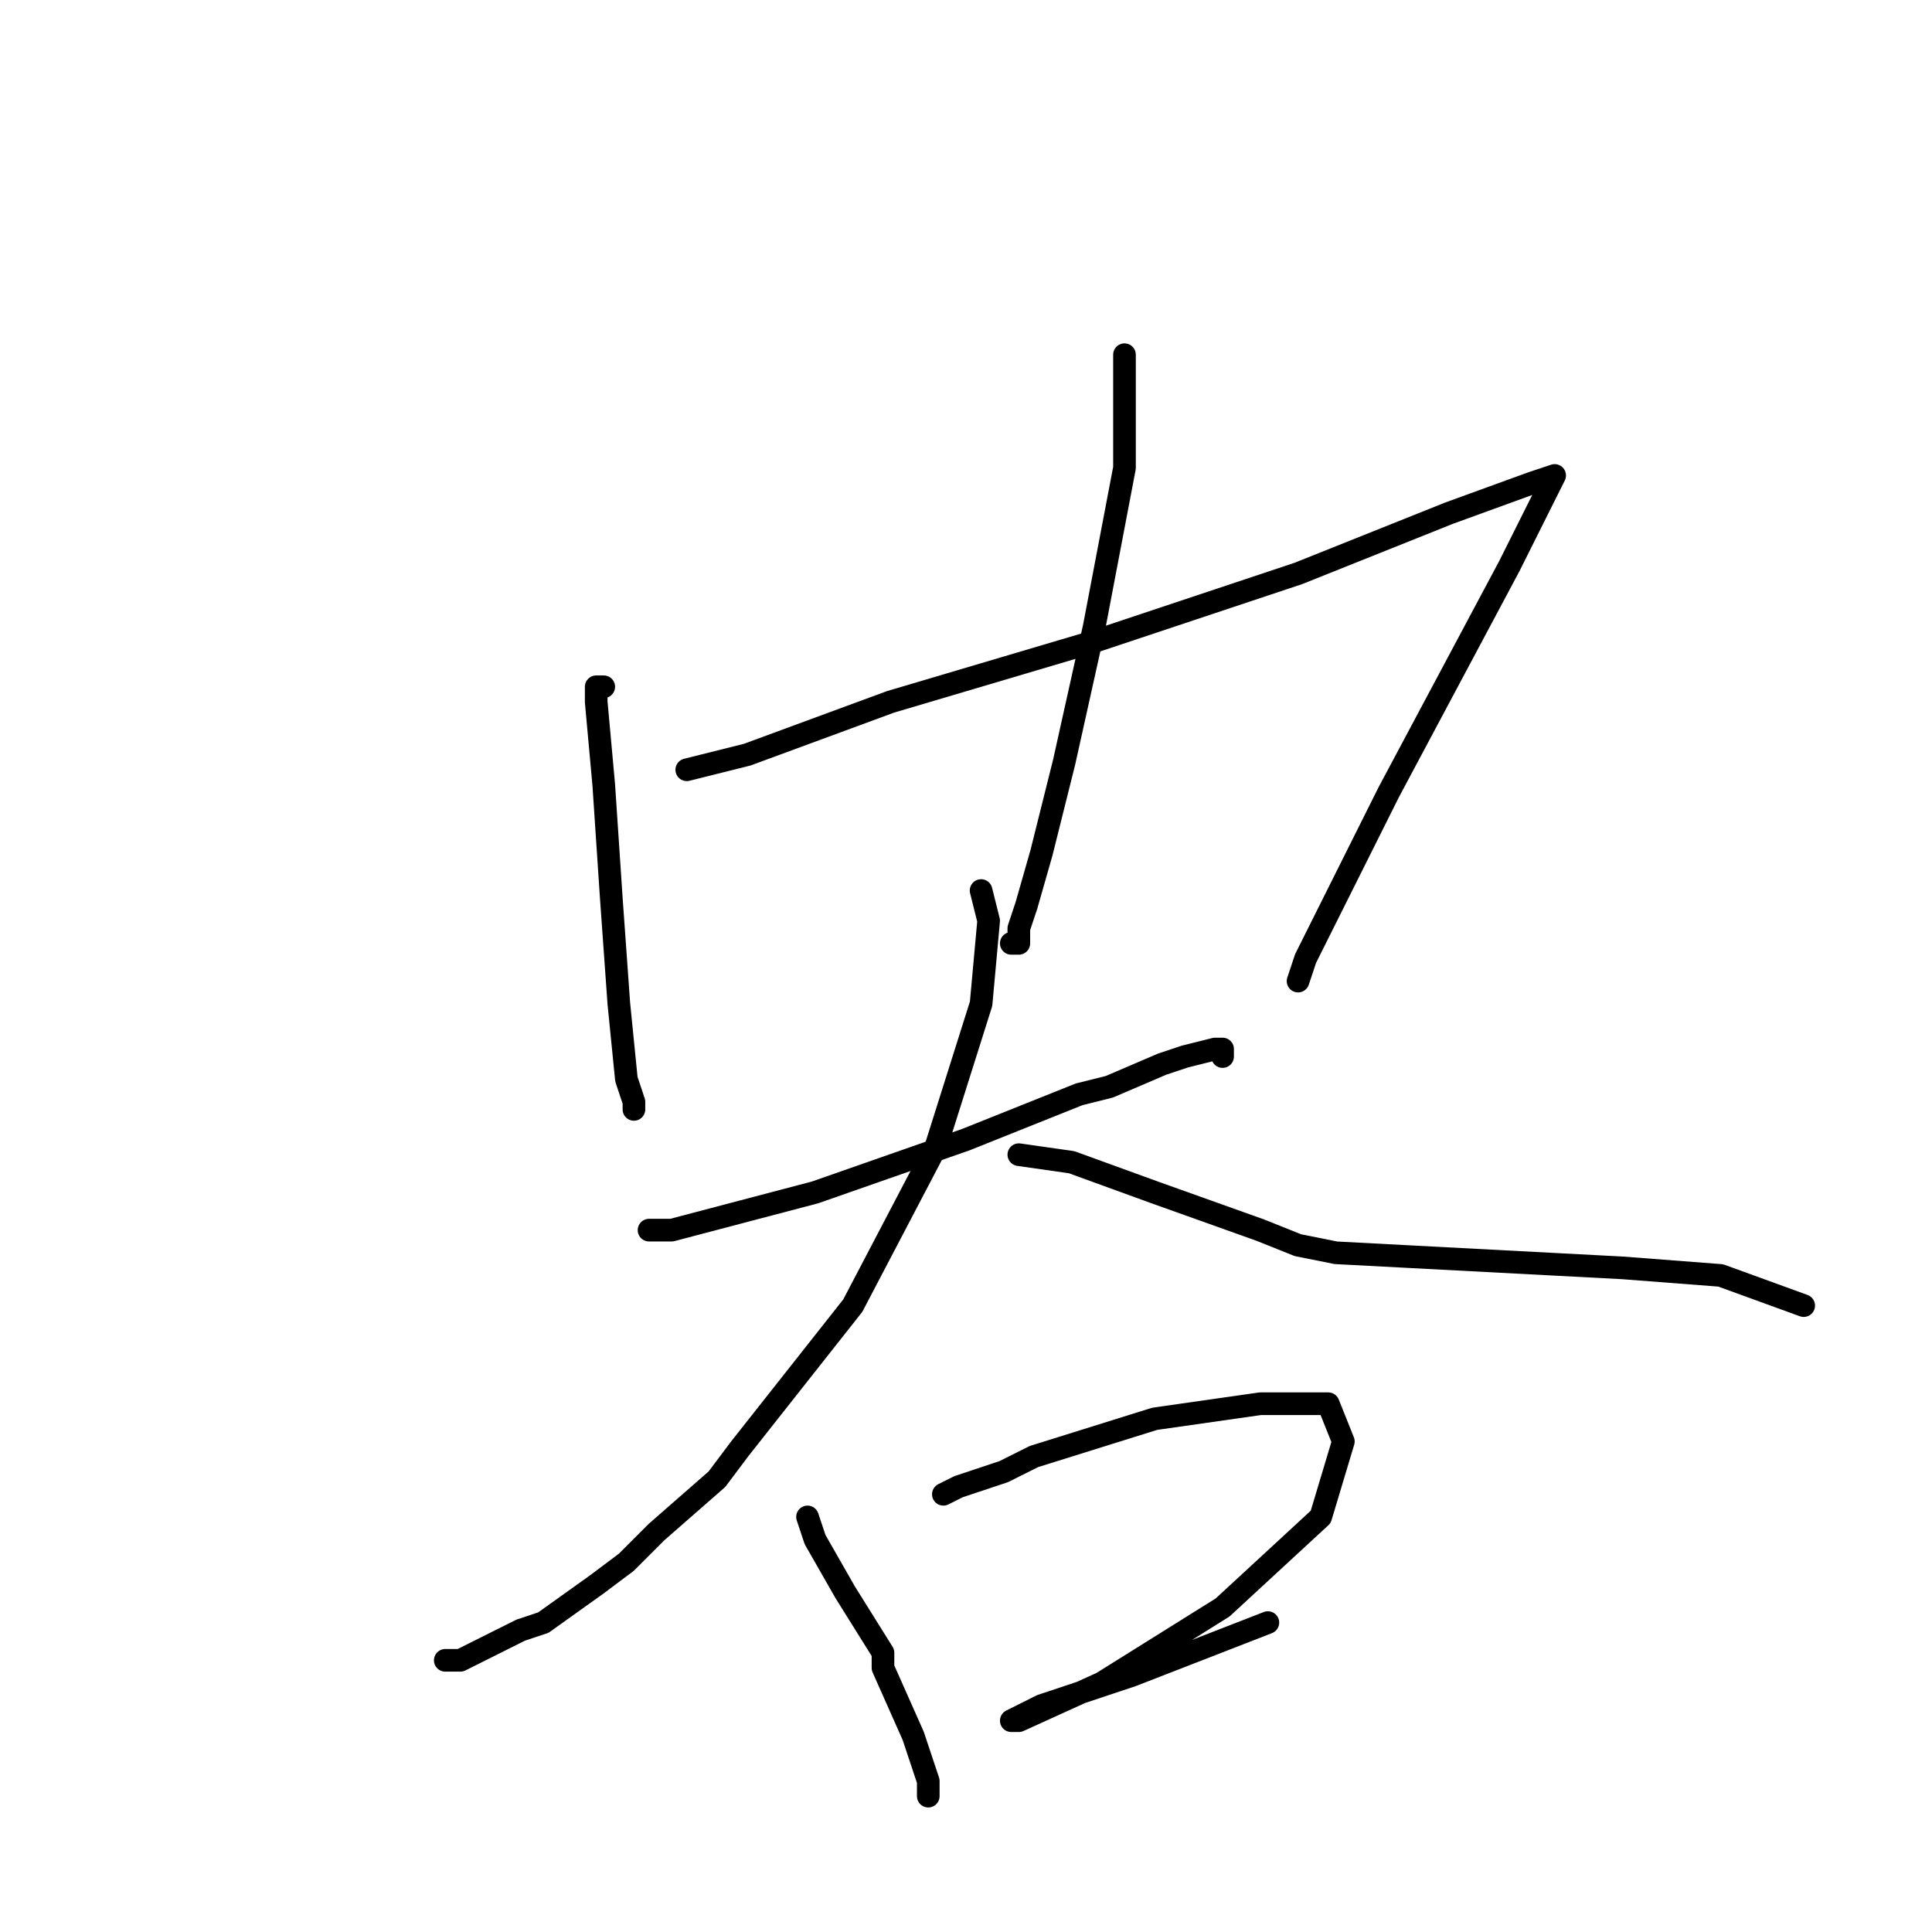 <?xml version="1.0" standalone="no"?>
    <svg width="256" height="256" xmlns="http://www.w3.org/2000/svg" version="1.1">
    <polyline stroke="black" stroke-width="3" stroke-linecap="round" fill="transparent" stroke-linejoin="round" points="80 91 79 91 79 93 80 104 81 119 82 133 83 143 84 146 84 147 84 147 " />
        <polyline stroke="black" stroke-width="3" stroke-linecap="round" fill="transparent" stroke-linejoin="round" points="91 102 99 100 118 93 145 85 172 76 192 68 203 64 206 63 205 65 200 75 192 90 184 105 177 119 173 127 172 130 172 130 " />
        <polyline stroke="black" stroke-width="3" stroke-linecap="round" fill="transparent" stroke-linejoin="round" points="149 48 149 47 149 48 149 49 149 52 149 58 149 62 145 83 141 101 138 113 136 120 135 123 135 125 134 125 134 125 " />
        <polyline stroke="black" stroke-width="3" stroke-linecap="round" fill="transparent" stroke-linejoin="round" points="86 163 88 163 89 163 108 158 128 151 143 145 147 144 154 141 157 140 161 139 162 139 162 140 162 140 " />
        <polyline stroke="black" stroke-width="3" stroke-linecap="round" fill="transparent" stroke-linejoin="round" points="130 118 131 122 130 133 124 152 113 173 98 192 95 196 87 203 83 207 79 210 72 215 69 216 61 220 60 220 59 220 59 220 " />
        <polyline stroke="black" stroke-width="3" stroke-linecap="round" fill="transparent" stroke-linejoin="round" points="135 153 142 154 153 158 167 163 172 165 177 166 215 168 228 169 239 173 239 173 " />
        <polyline stroke="black" stroke-width="3" stroke-linecap="round" fill="transparent" stroke-linejoin="round" points="107 201 108 204 112 211 117 219 117 221 121 230 123 236 123 238 123 238 " />
        <polyline stroke="black" stroke-width="3" stroke-linecap="round" fill="transparent" stroke-linejoin="round" points="125 198 127 197 133 195 137 193 153 188 167 186 176 186 178 191 175 201 162 213 146 223 135 228 134 228 138 226 150 222 168 215 168 215 " />
        </svg>